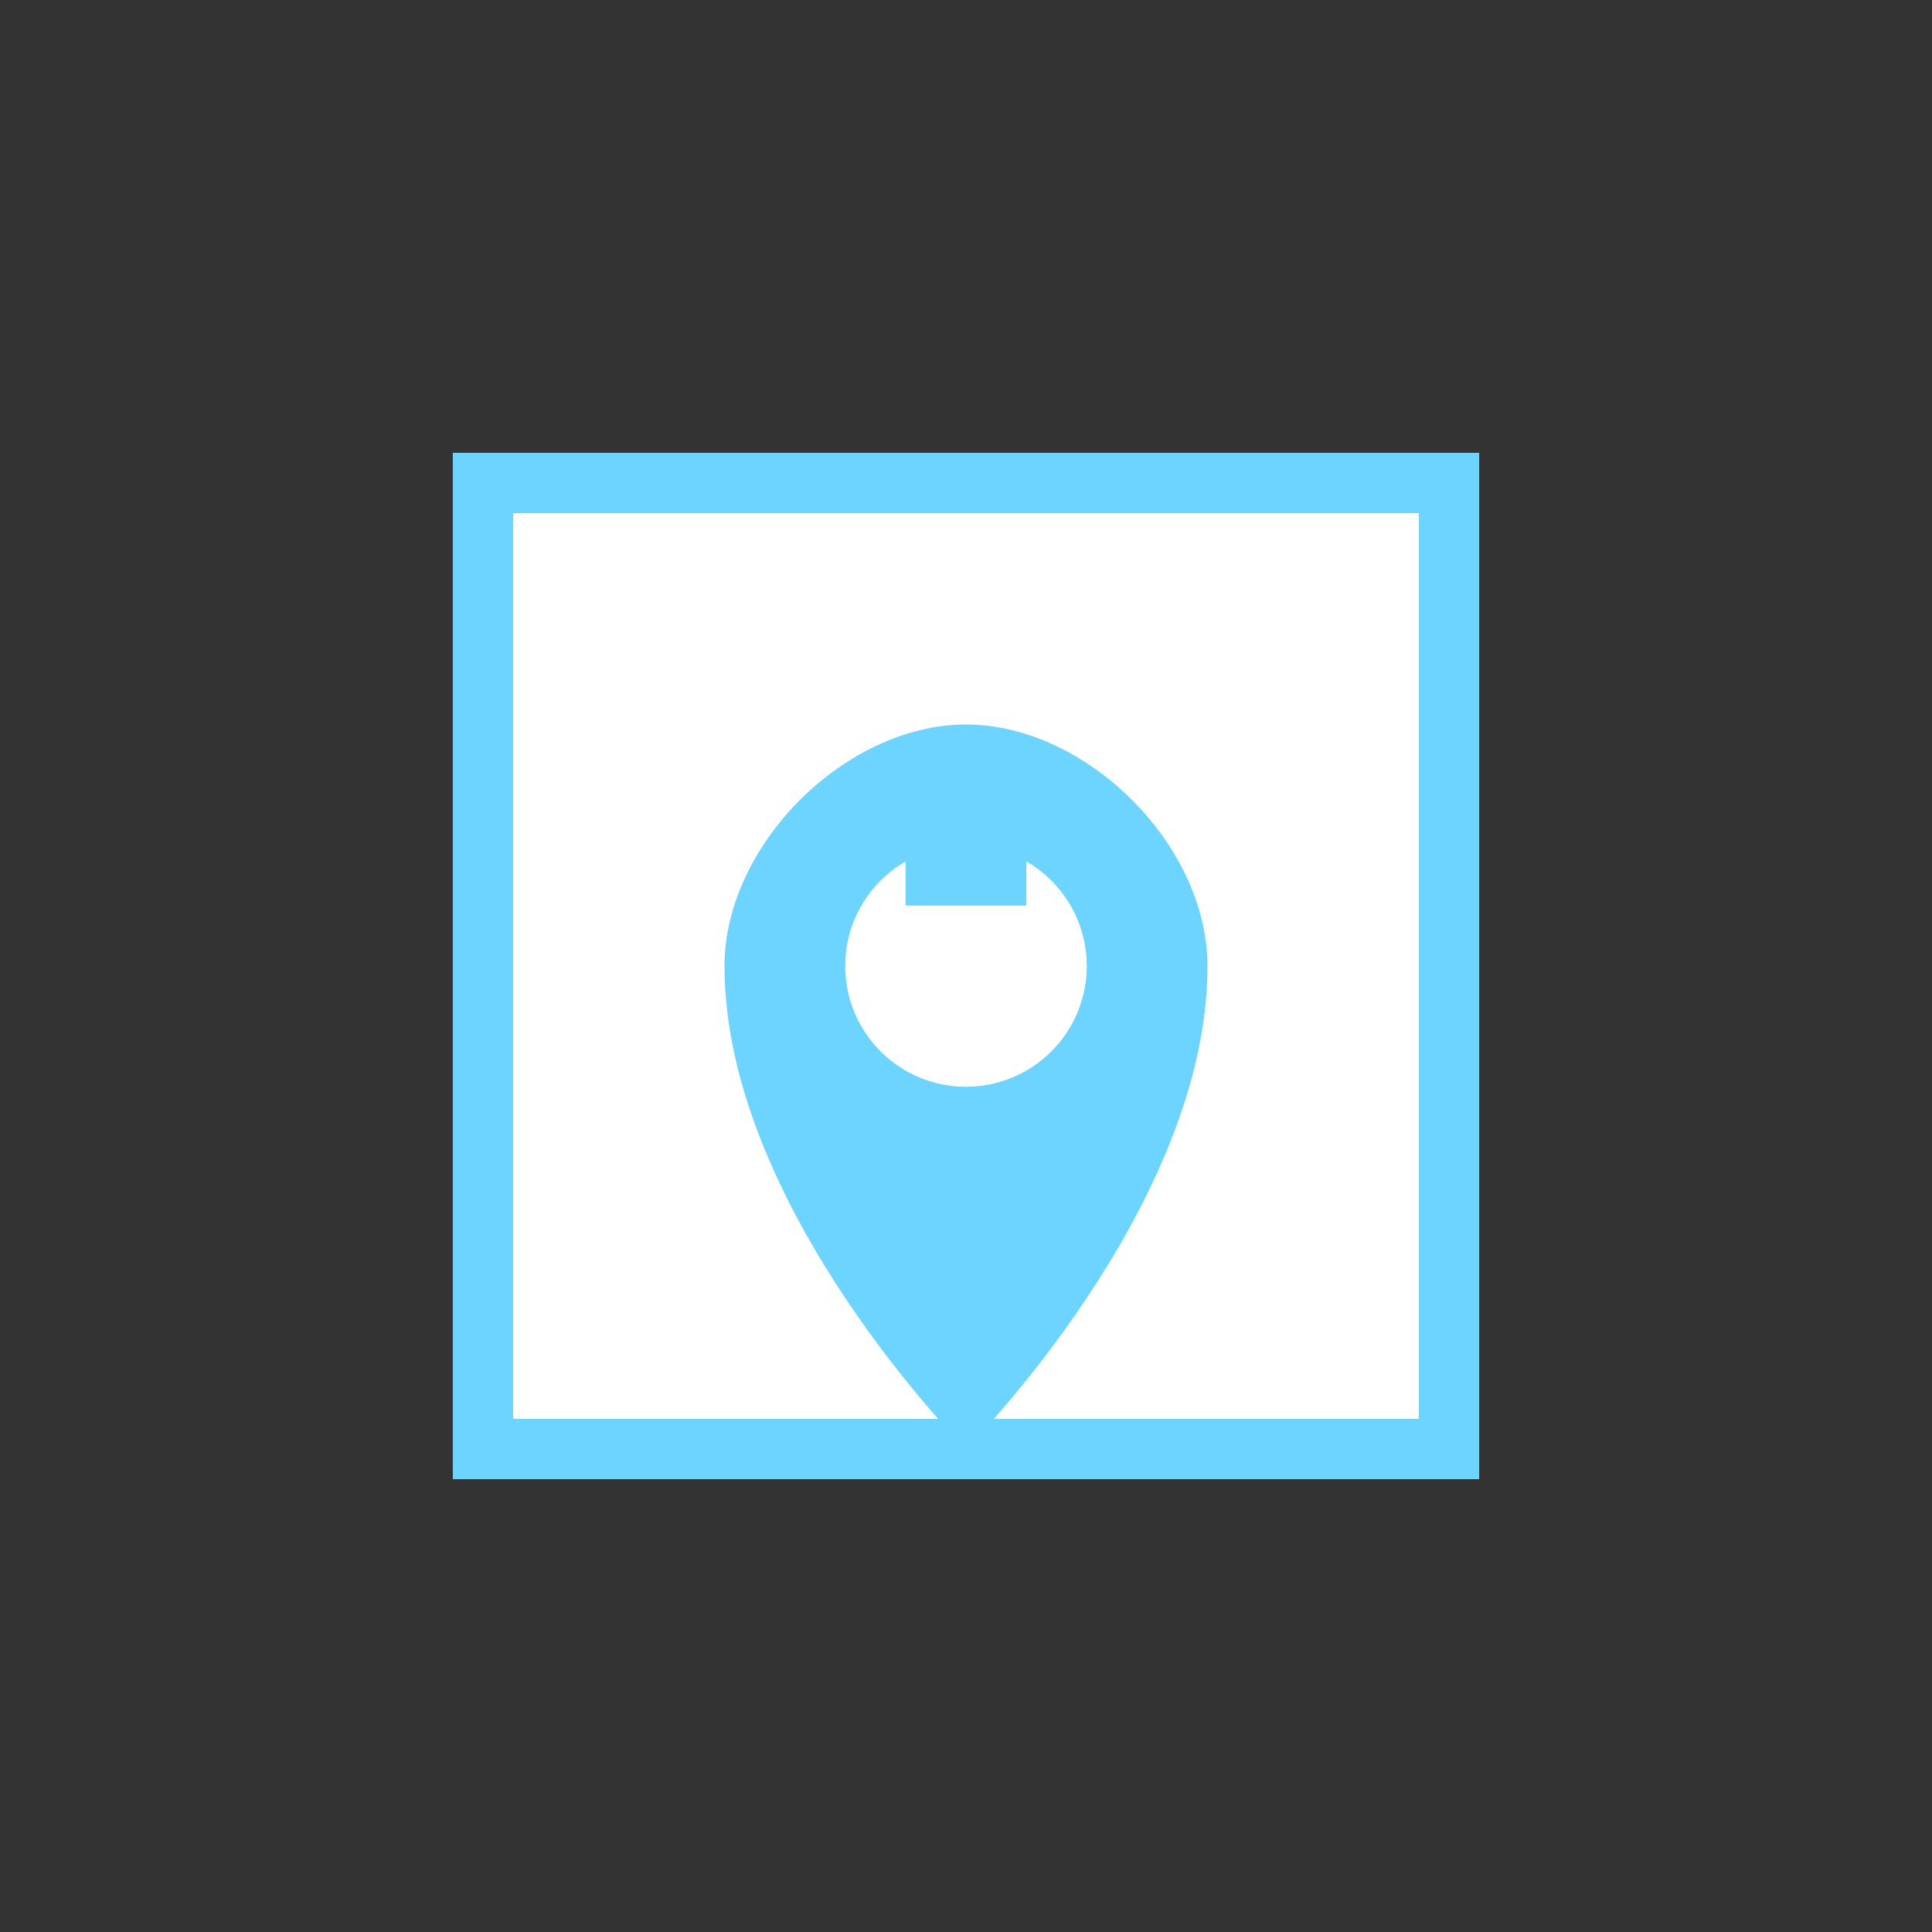 <svg width="64" height="64" viewBox="0 0 64 64" xmlns="http://www.w3.org/2000/svg">
  <rect x="0" y="0" width="64" height="64" fill="#333333" stroke="none"/>
  <!-- Map Background -->
  <rect x="16" y="16" width="32" height="32" fill="white" stroke="#6dd3ff" stroke-width="2" />
  
  <!-- Location Pin -->
  <path d="M32 24 C28 24, 24 28, 24 32 C24 40, 32 48, 32 48 C32 48, 40 40, 40 32 C40 28, 36 24, 32 24 Z" fill="#6dd3ff" />
  <circle cx="32" cy="32" r="4" fill="white" />

  <!-- House Inside -->
  <path d="M30 28 L32 26 L34 28 V30 H30 V28 Z" fill="#6dd3ff" />
</svg>
